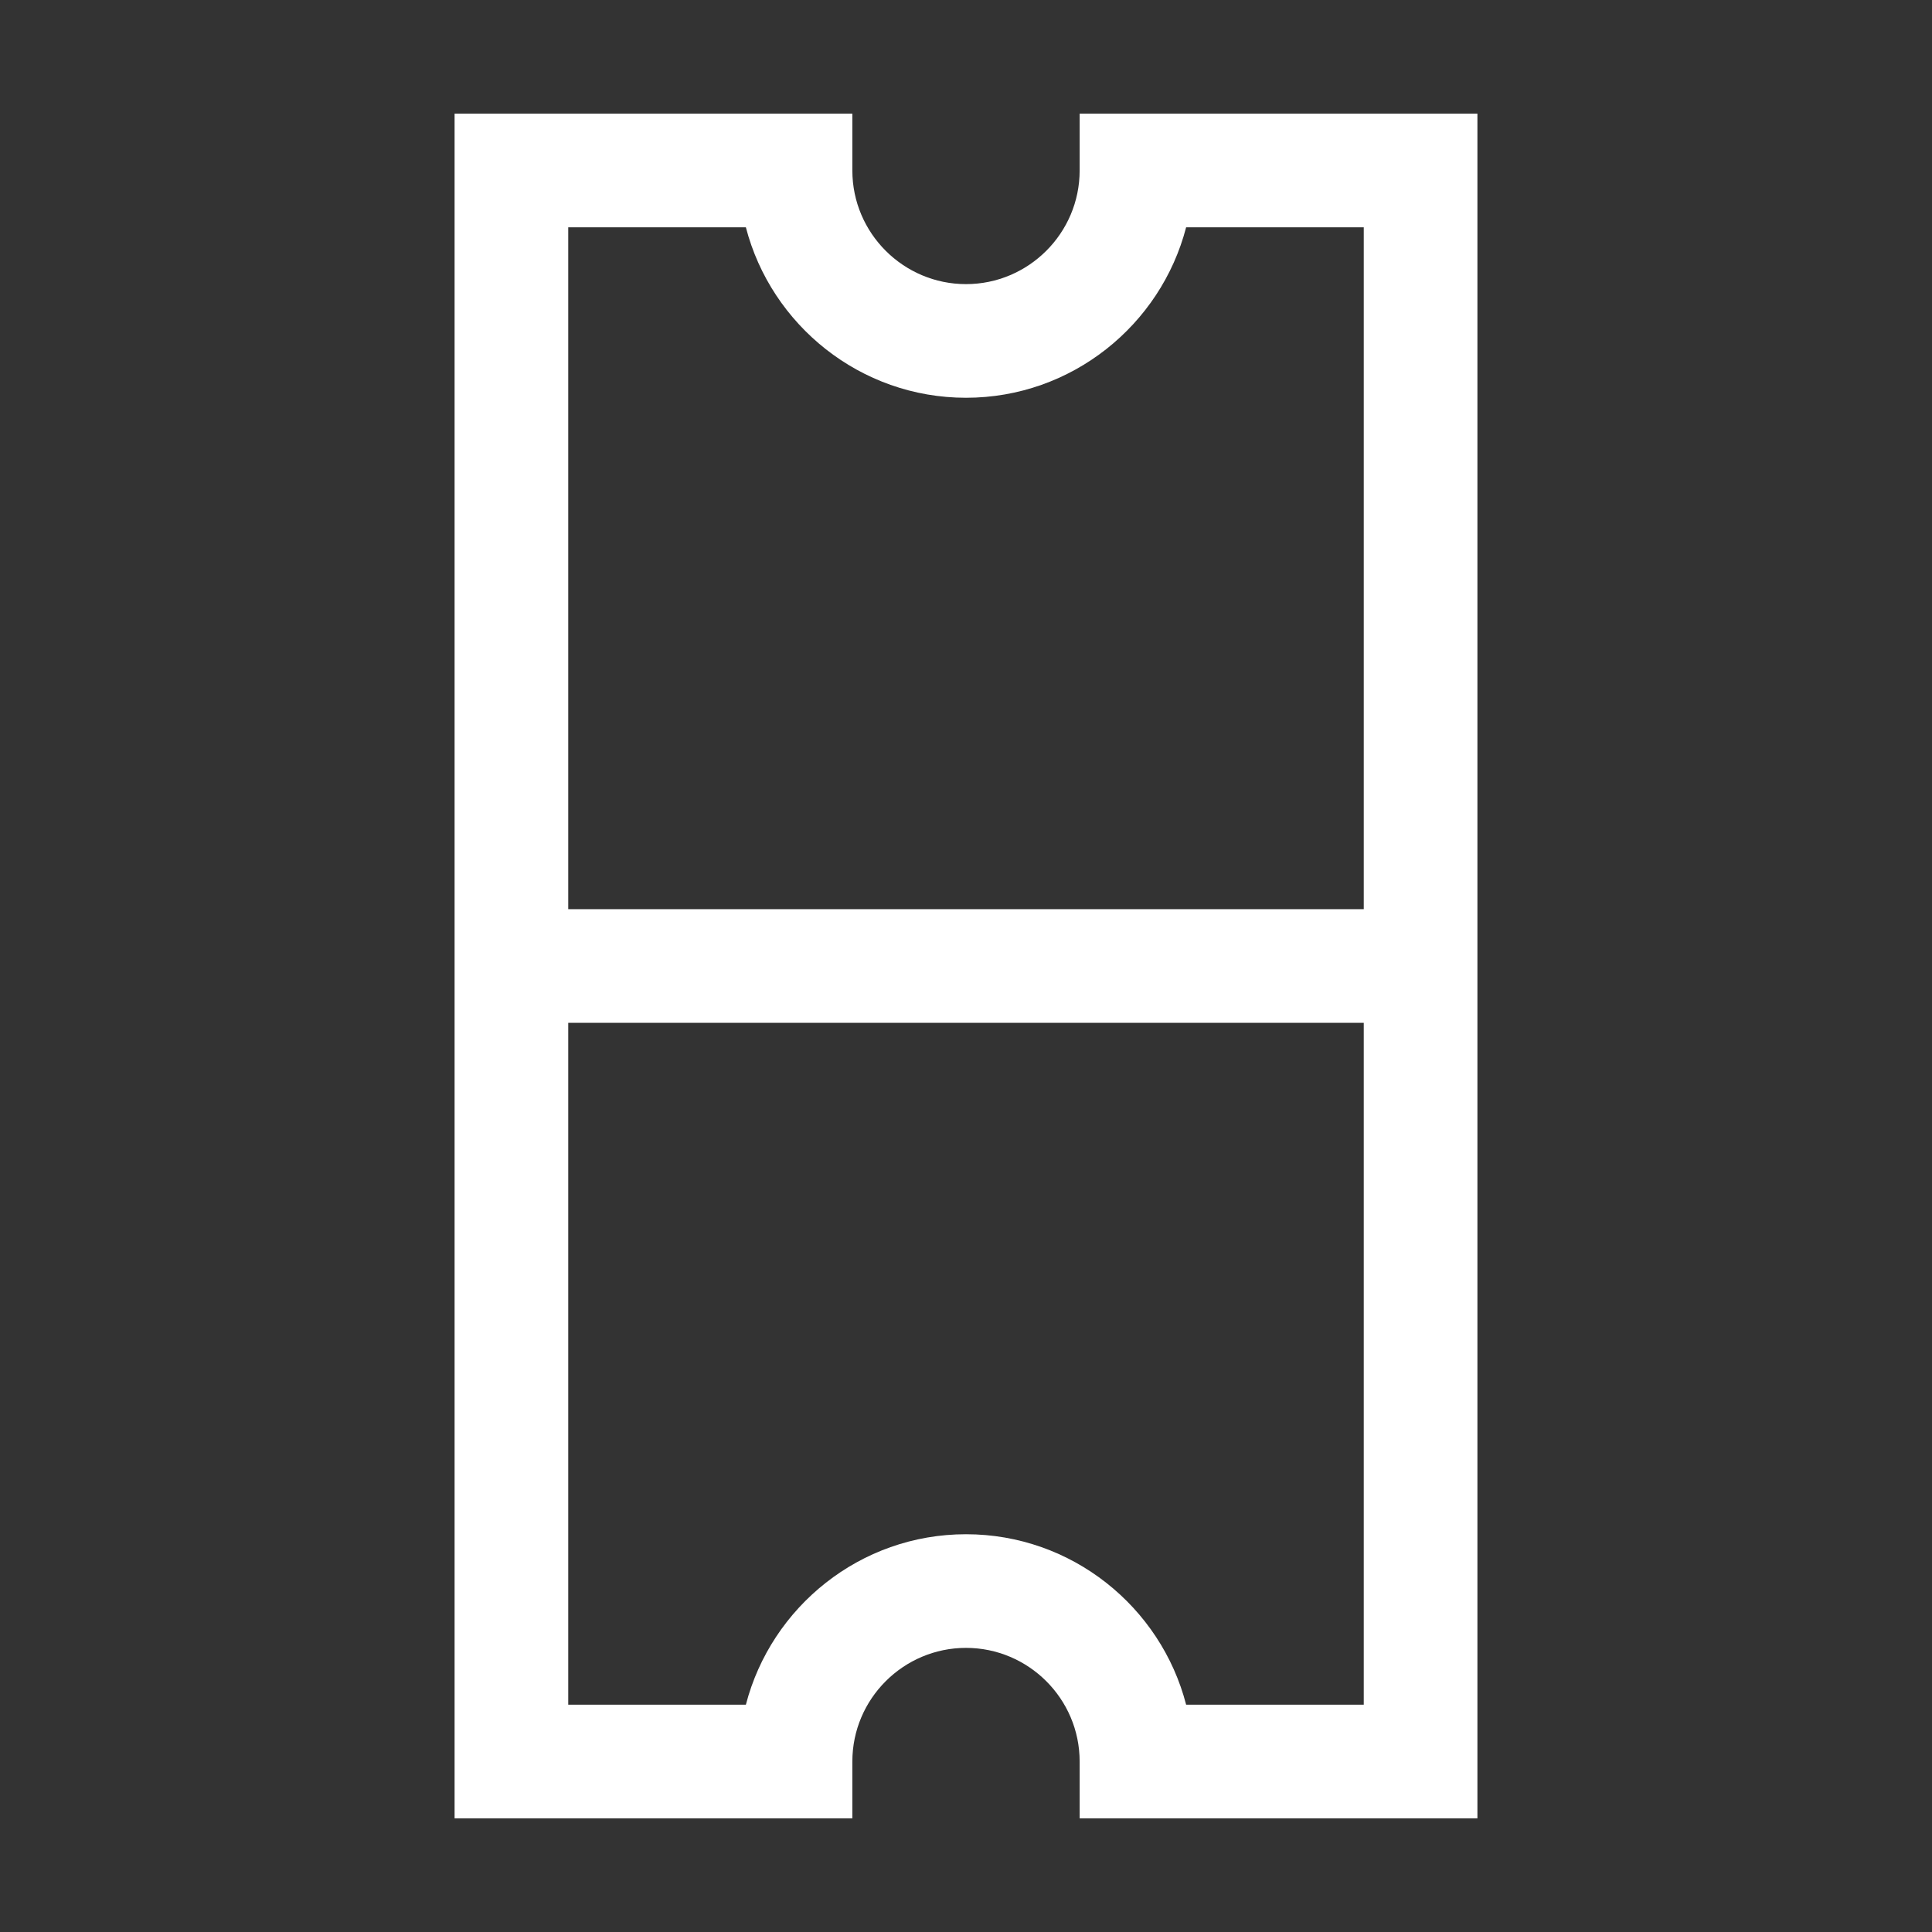 <svg xmlns="http://www.w3.org/2000/svg" width="17" height="17" viewBox="0 0 17 17"><rect x="0" y="0" width="17" height="17" fill="#333333" stroke="none"/><title>ticket</title><path fill="#fff" d="M9.5 1v.5c0 .552-.45 1-1 1s-1-.448-1-1V1H4v15h3.5v-.5c0-.552.45-1 1-1s1 .448 1 1v.5H13V1H9.5zM6.563 2c.223.86 1.007 1.5 1.937 1.5s1.714-.64 1.937-1.5H12v6H5V2h1.563zm3.874 13c-.222-.86-1.006-1.5-1.937-1.5s-1.714.64-1.937 1.5H5V9h7v6h-1.563z"/></svg>